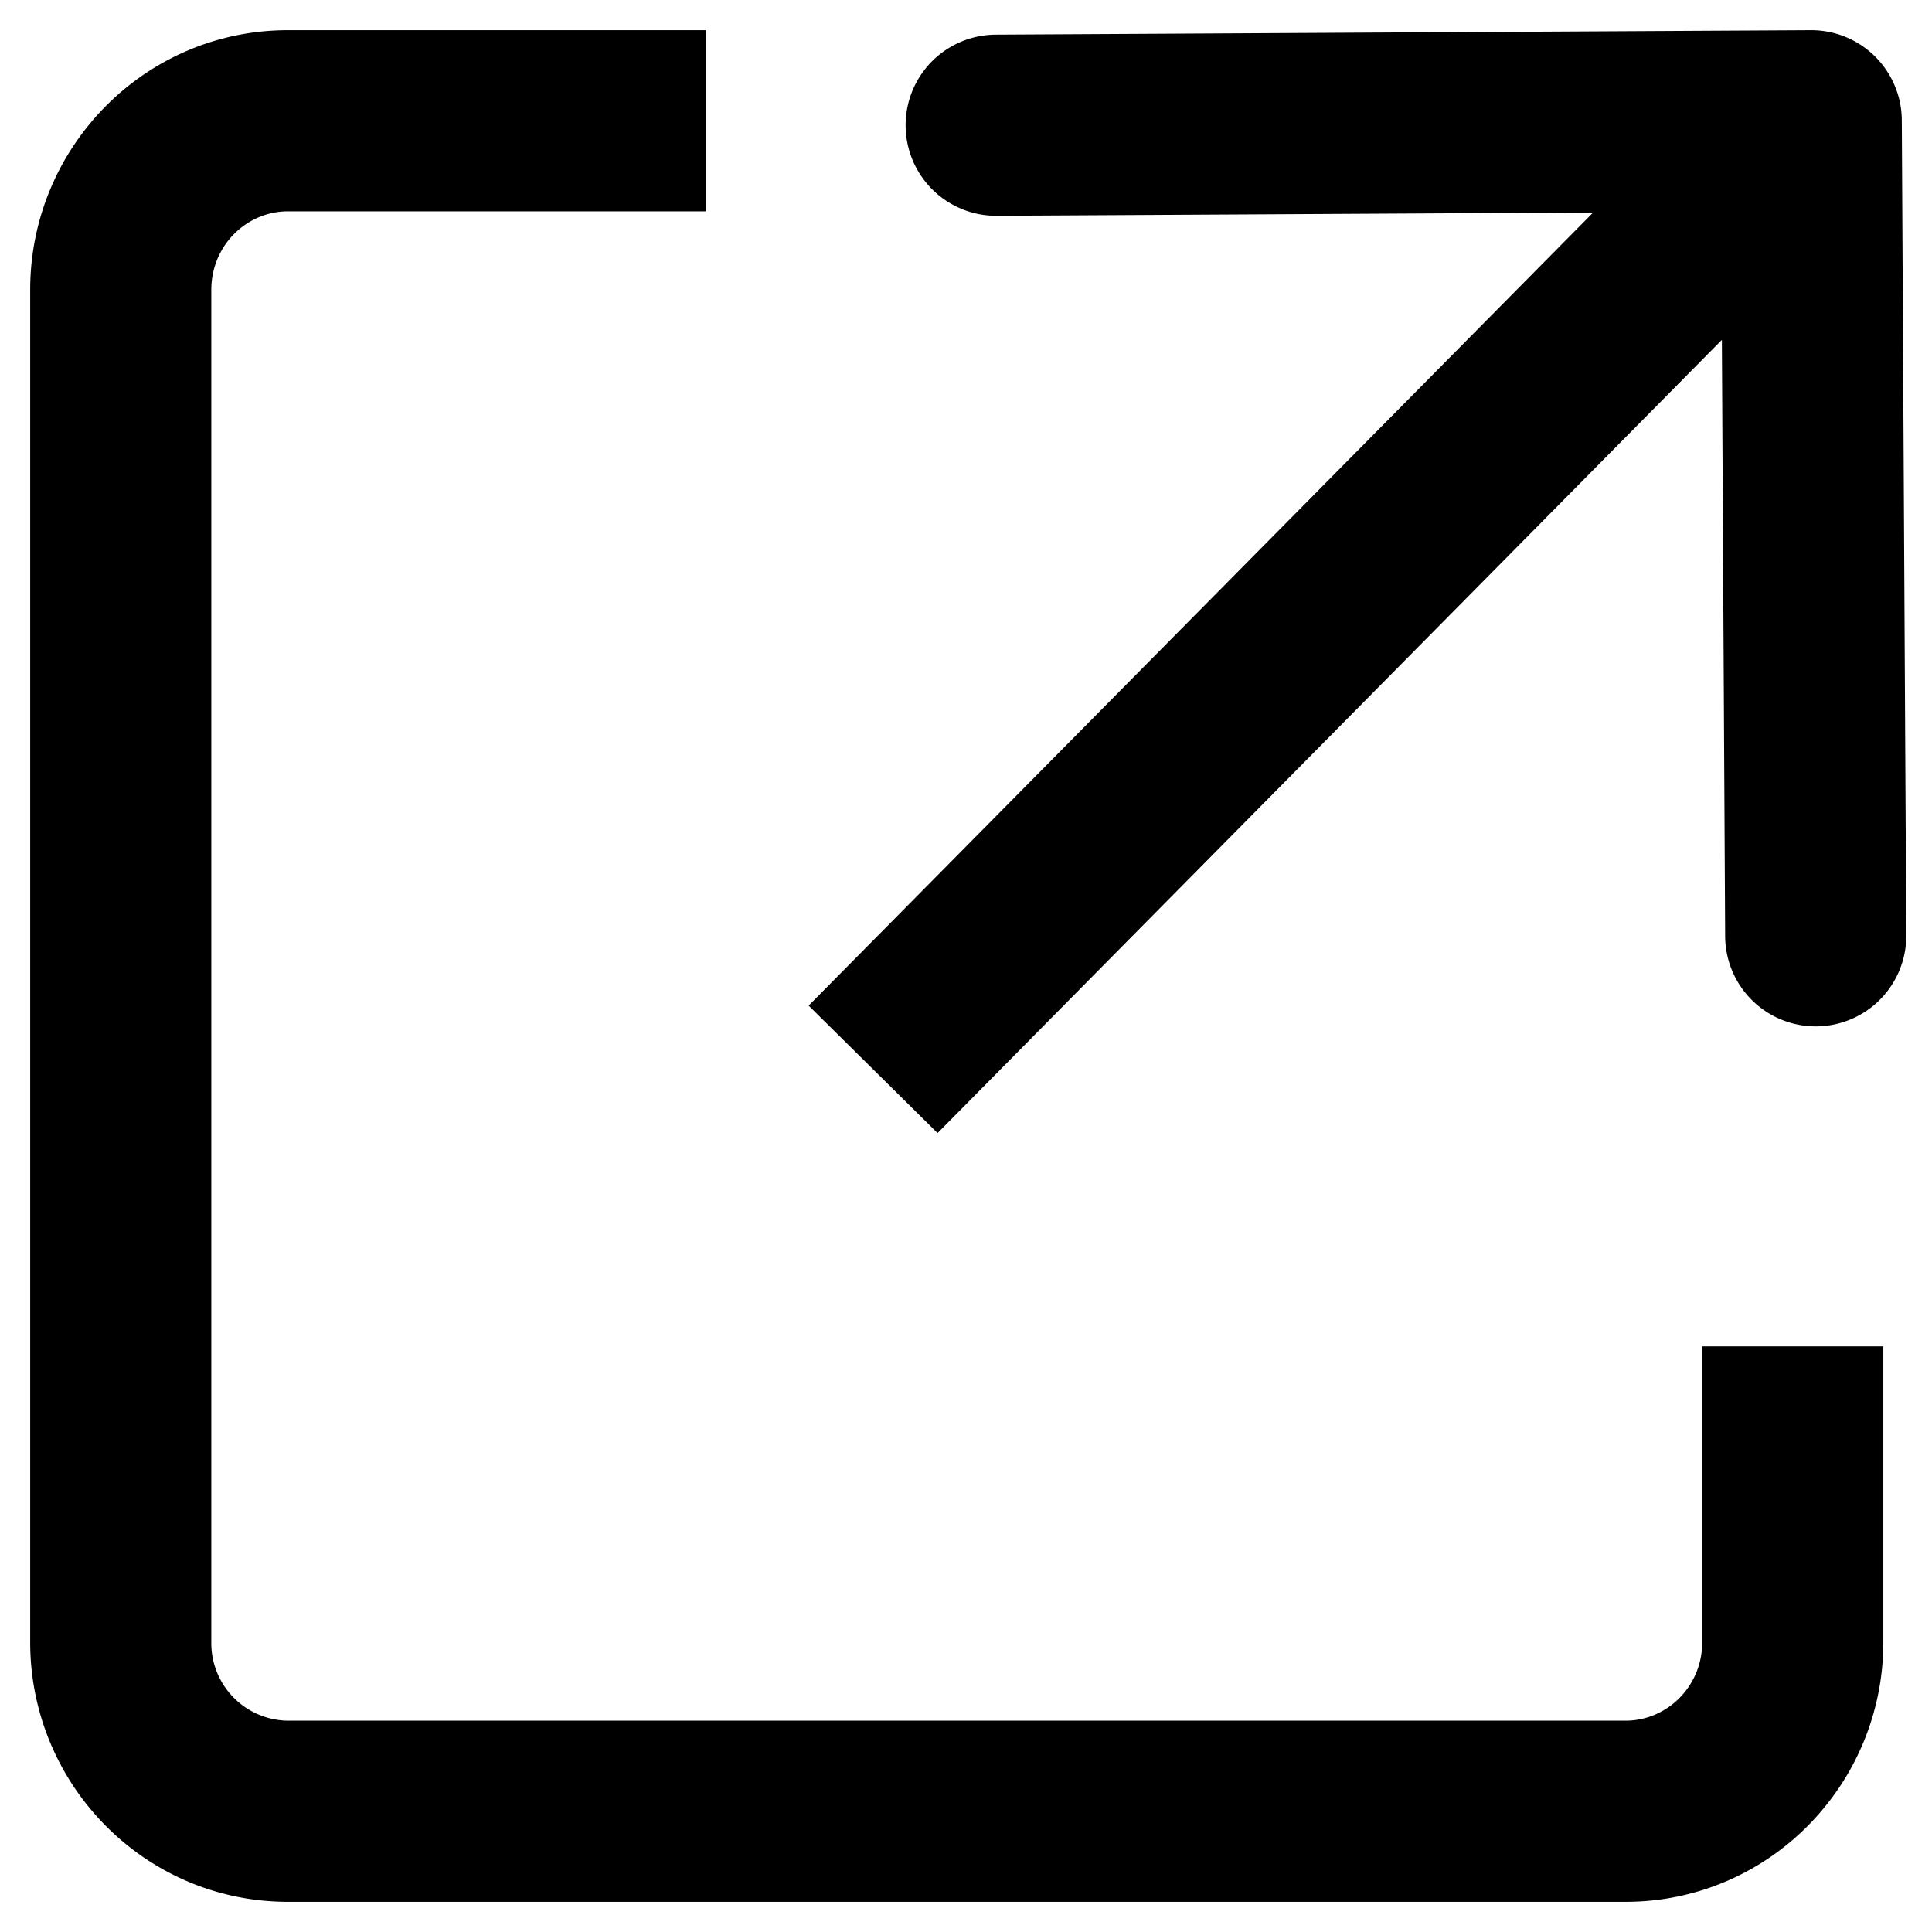 <svg width="16" height="16" fill="none" xmlns="http://www.w3.org/2000/svg">
  <path d="M15.75.996a.75.75 0 00-.754-.746l-6.75.037a.75.75 0 00.008 1.5l6-.033.033 6a.75.75 0 001.5-.008L15.75.996zM5.846.25H2.385v1.5h3.461V.25zM.25 2.4v11.2h1.5V2.4H.25zm2.135 13.35h11.077v-1.5H2.385v1.5zm13.212-2.15v-2.45h-1.5v2.45h1.5zm-2.135 2.15c1.187 0 2.135-.97 2.135-2.15h-1.5c0 .367-.292.65-.635.65v1.5zM.25 13.6c0 1.18.948 2.15 2.135 2.15v-1.5a.642.642 0 01-.635-.65H.25zM2.385.25C1.198.25.25 1.22.25 2.4h1.5c0-.367.292-.65.635-.65V.25zm5.38 9.133l7.768-7.856L14.467.473l-7.77 7.855 1.067 1.055z" fill="#000"/>
</svg>
